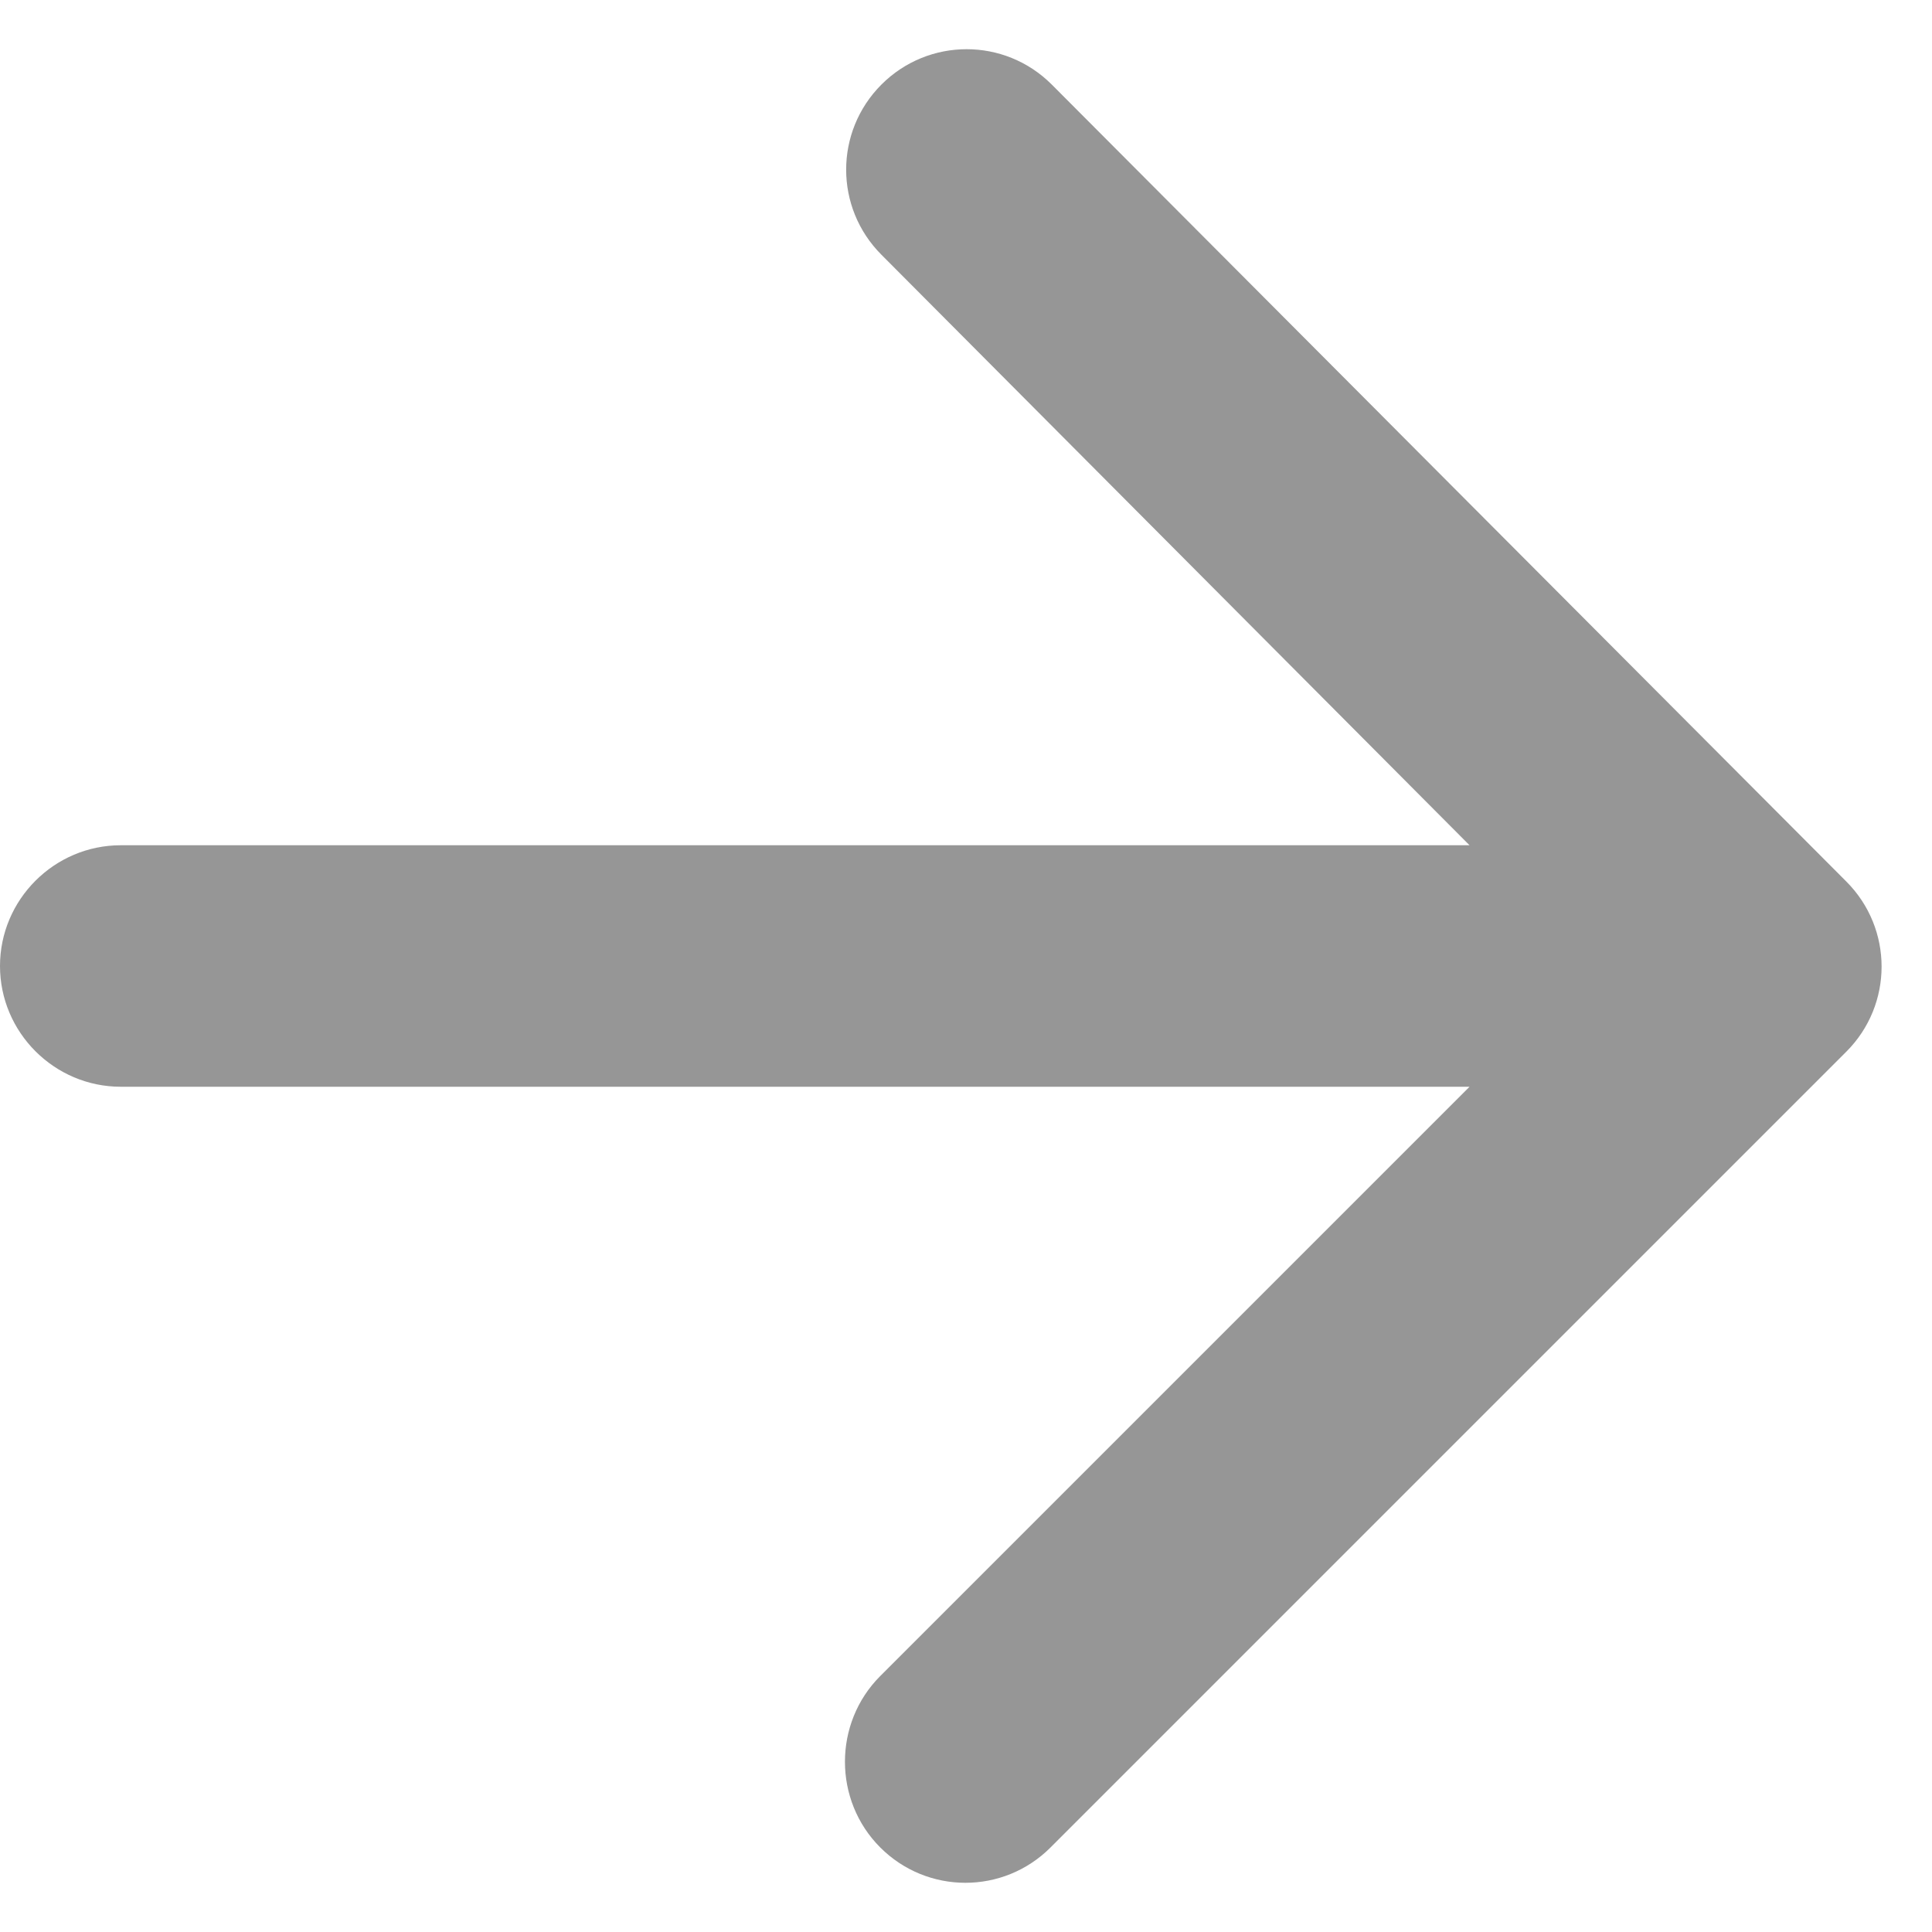 <svg width="32" height="32" viewBox="0 0 32 32" fill="none" xmlns="http://www.w3.org/2000/svg">
<path fill-rule="evenodd" clip-rule="evenodd" d="M2 18H24.34L14.58 27.76C13.8 28.54 13.8 29.82 14.58 30.6C15.36 31.38 16.62 31.38 17.4 30.6L30.58 17.42C31.36 16.64 31.36 15.38 30.58 14.6L17.42 1.4C16.64 0.62 15.38 0.62 14.6 1.4C13.82 2.18 13.82 3.44 14.6 4.22L24.34 14H2C0.9 14 0 14.9 0 16C0 17.1 0.9 18 2 18Z" fill="#969696"/>
</svg>
